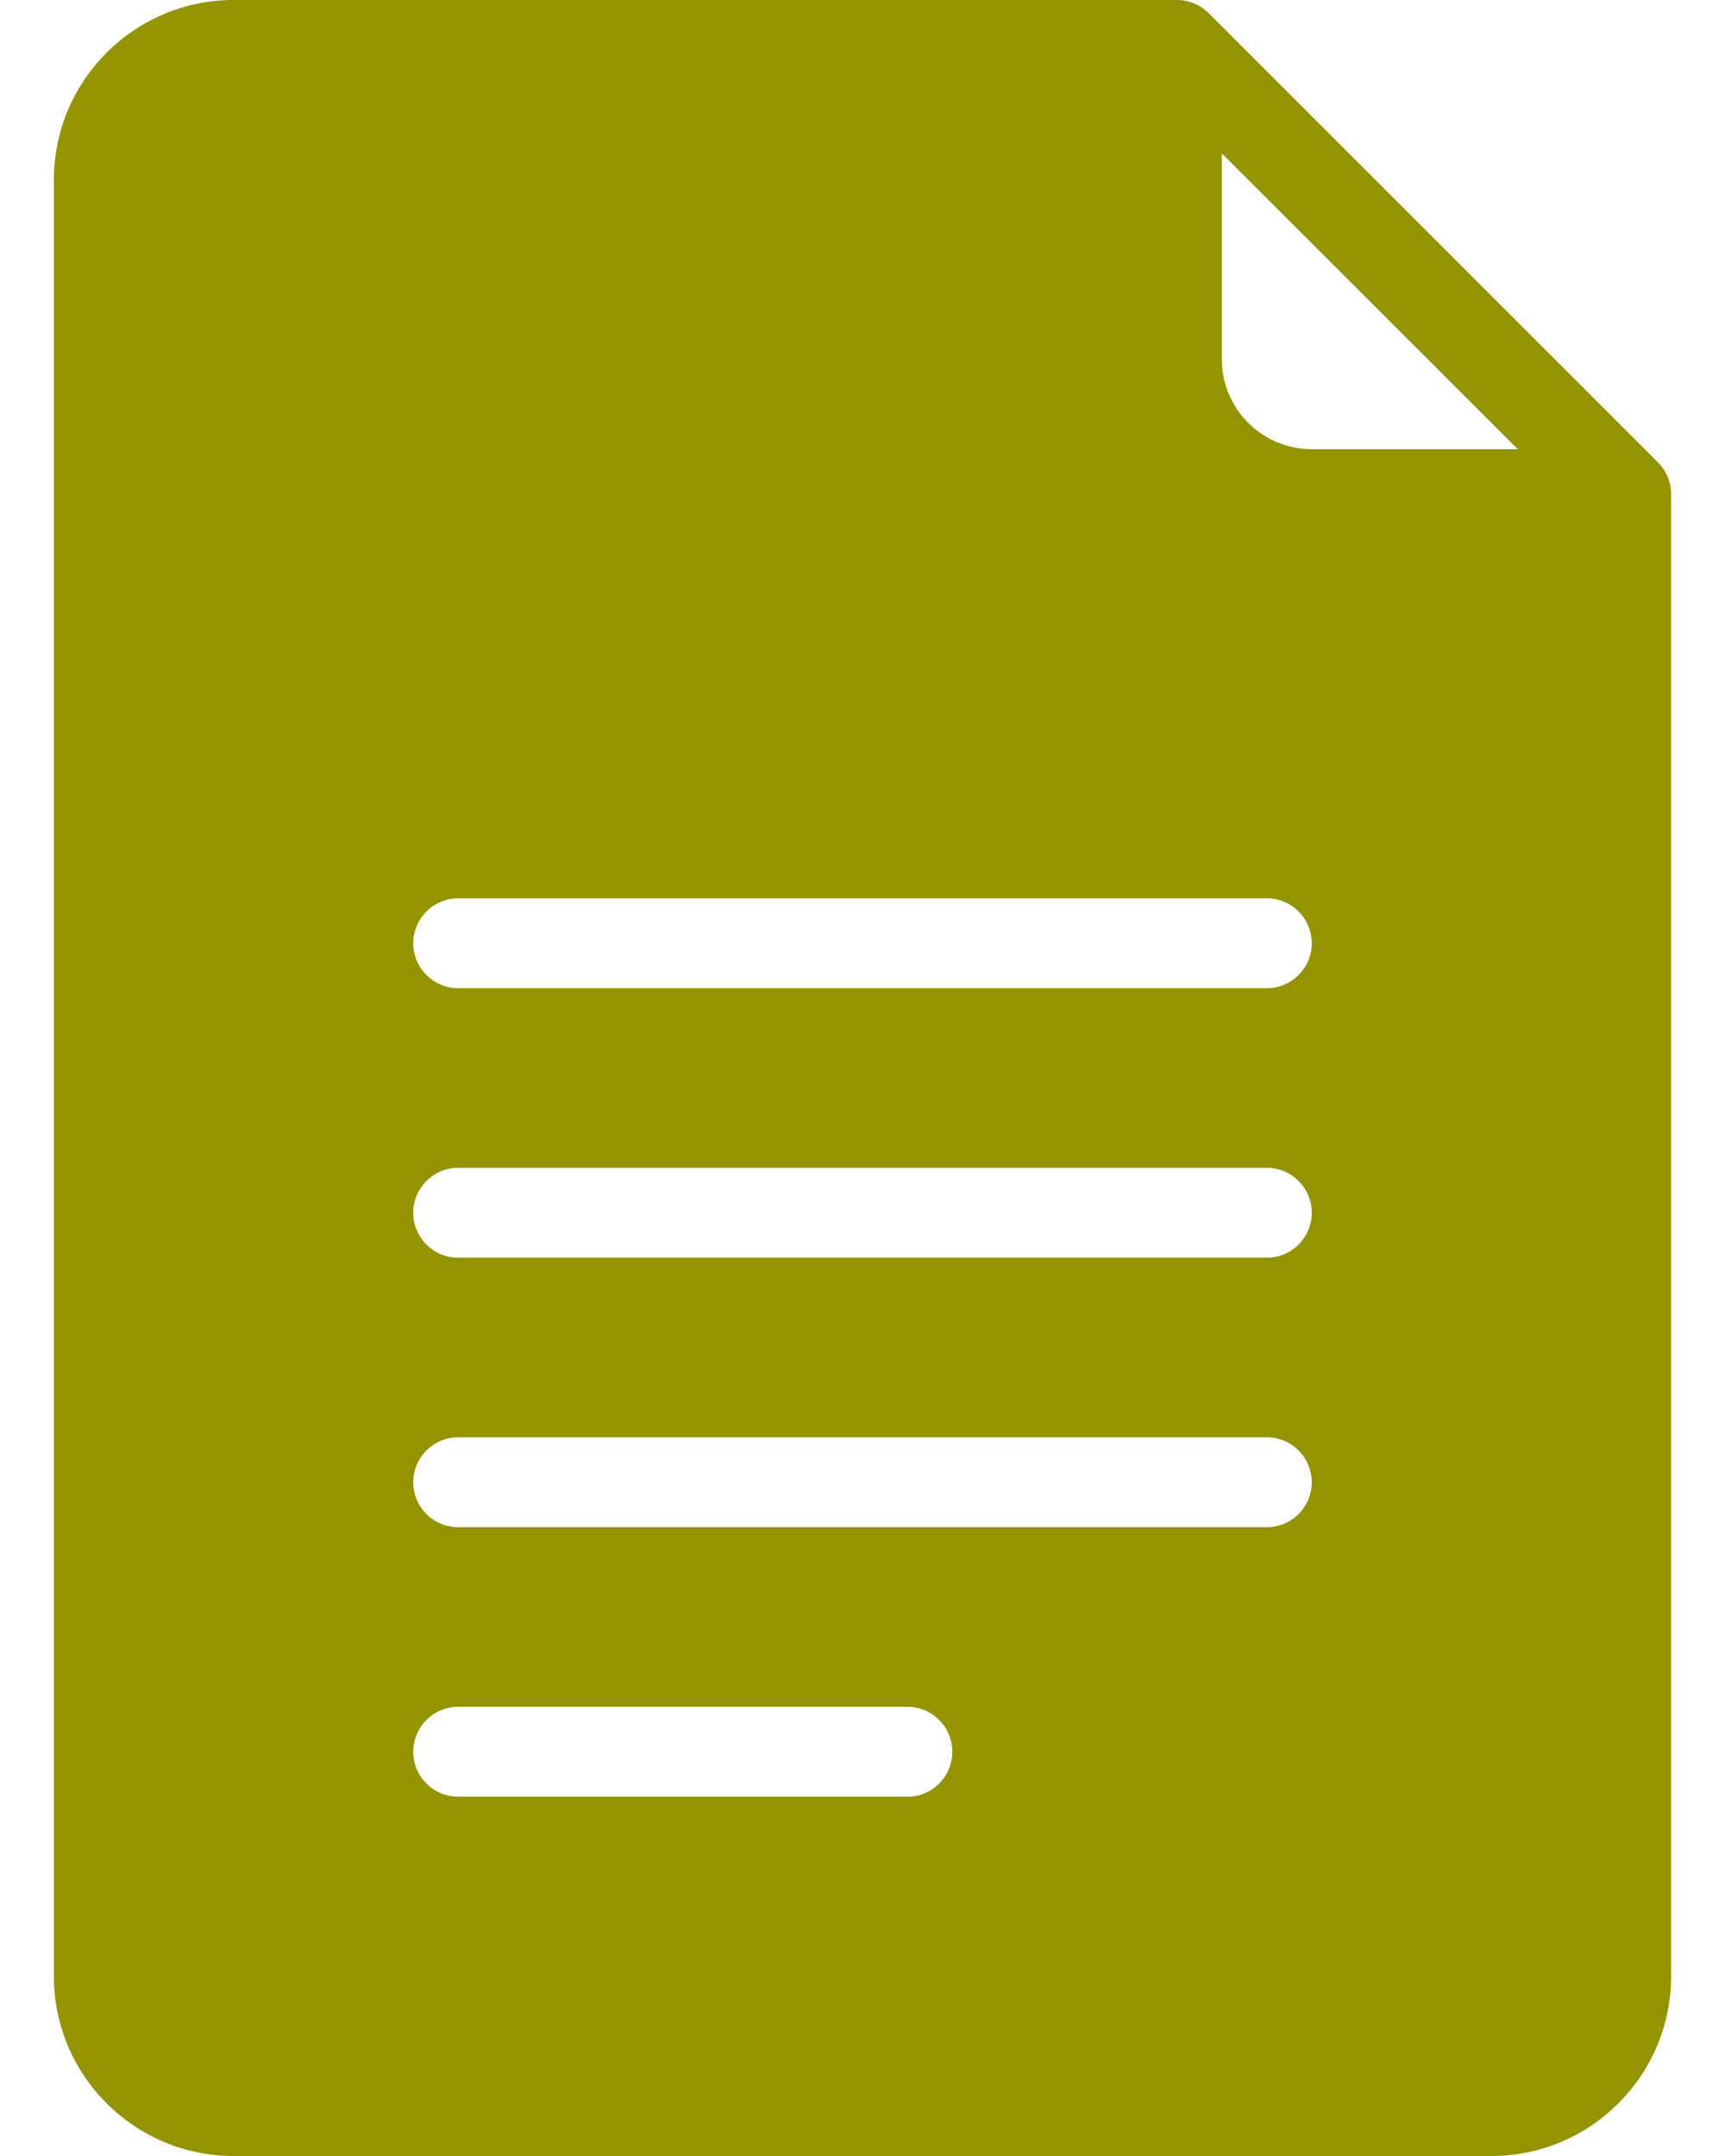 <svg width="16" height="20" viewBox="0 0 16 20" fill="none" xmlns="http://www.w3.org/2000/svg">
<path d="M15.377 4.288L11.212 0.123C11.136 0.047 11.032 0 10.917 0H2.167C1.248 0 0.5 0.747 0.5 1.667V18.333C0.5 19.253 1.248 20 2.167 20H13.833C14.752 20 15.5 19.253 15.5 18.333V4.583C15.5 4.468 15.453 4.364 15.377 4.288ZM8.417 16.667H4.25C4.02 16.667 3.833 16.48 3.833 16.25C3.833 16.02 4.02 15.833 4.25 15.833H8.417C8.647 15.833 8.833 16.02 8.833 16.25C8.833 16.48 8.647 16.667 8.417 16.667ZM11.75 14.167H4.25C4.02 14.167 3.833 13.98 3.833 13.75C3.833 13.52 4.02 13.333 4.25 13.333H11.75C11.98 13.333 12.167 13.52 12.167 13.75C12.167 13.98 11.98 14.167 11.75 14.167ZM11.75 11.667H4.25C4.02 11.667 3.833 11.48 3.833 11.25C3.833 11.02 4.02 10.833 4.25 10.833H11.75C11.98 10.833 12.167 11.02 12.167 11.25C12.167 11.48 11.98 11.667 11.75 11.667ZM11.75 9.167H4.25C4.02 9.167 3.833 8.98 3.833 8.75C3.833 8.52 4.02 8.333 4.25 8.333H11.75C11.98 8.333 12.167 8.52 12.167 8.75C12.167 8.98 11.98 9.167 11.75 9.167ZM12.167 4.167C11.707 4.167 11.333 3.793 11.333 3.333V1.423L14.078 4.167H12.167Z" fill="#949300"/>
</svg>
